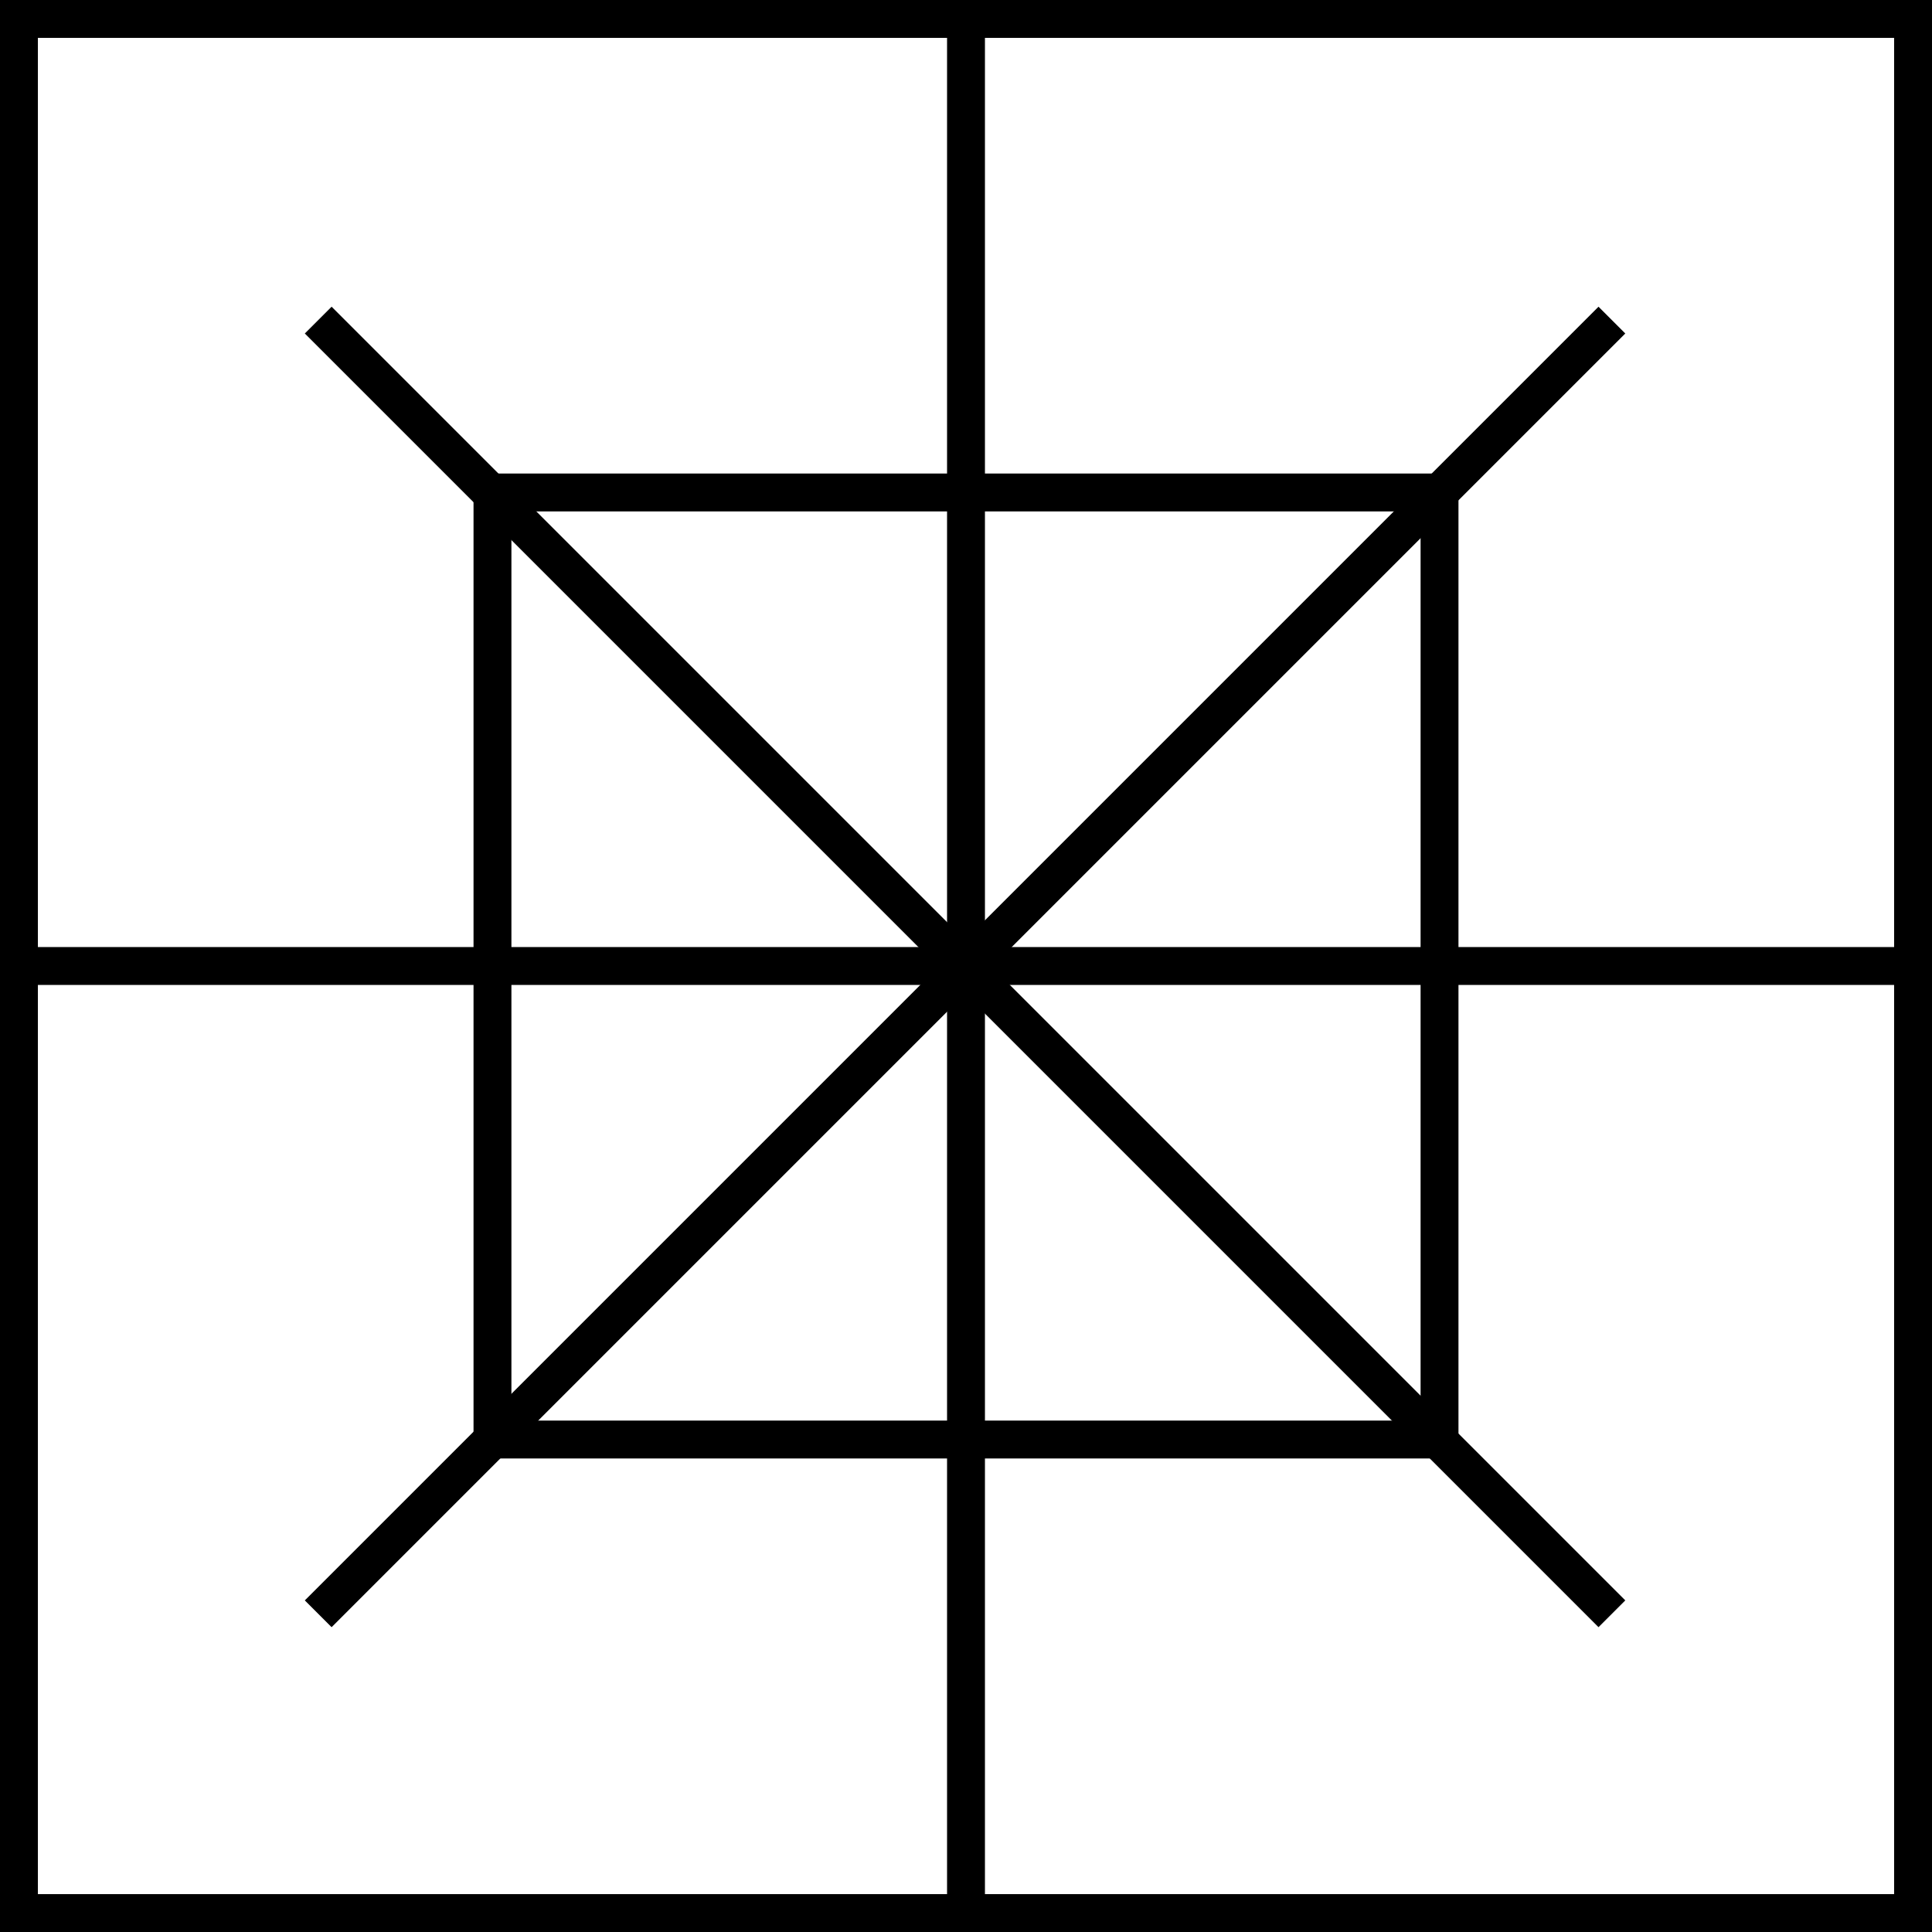 <?xml version="1.0" encoding="UTF-8" standalone="no"?>
<svg
   xmlns:dc="http://purl.org/dc/elements/1.1/"
   xmlns:cc="http://creativecommons.org/ns#"
   xmlns:rdf="http://www.w3.org/1999/02/22-rdf-syntax-ns#"
   xmlns:svg="http://www.w3.org/2000/svg"
   xmlns="http://www.w3.org/2000/svg"
   xmlns:sodipodi="http://sodipodi.sourceforge.net/DTD/sodipodi-0.dtd"
   xmlns:inkscape="http://www.inkscape.org/namespaces/inkscape"
   inkscape:version="1.0 (4035a4fb49, 2020-05-01)"
   height="1020"
   width="1020"
   sodipodi:docname="HLA.svg"
   id="svg28"
   version="1.1">
  <defs
     id="defs32" />
  <sodipodi:namedview
     inkscape:current-layer="svg28"
     inkscape:window-maximized="1"
     inkscape:window-y="-8"
     inkscape:window-x="-8"
     inkscape:cy="585"
     inkscape:cx="660"
     inkscape:zoom="0.58727203"
     fit-margin-bottom="0"
     fit-margin-right="0"
     fit-margin-left="0"
     fit-margin-top="0"
     showgrid="false"
     id="namedview30"
     inkscape:window-height="1137"
     inkscape:window-width="1920"
     inkscape:pageshadow="2"
     inkscape:pageopacity="0"
     guidetolerance="10"
     gridtolerance="10"
     objecttolerance="10"
     borderopacity="1"
     bordercolor="#666666"
     pagecolor="#ffffff" />
  <g
     transform="matrix(1,0,0,-1,10,1010)"
     id="HLA">
    <g
       id="dim">
      <path
         id="path2"
         fill="none"
         stroke-opacity="0"
         stroke-width="0"
         stroke="#000000"
         d="M 0,0 H 1000" />
    </g>
    <g
       id="G104">
      <path
         id="path5"
         fill="none"
         stroke-width="20"
         stroke="#000000"
         d="M 0,0 V 1000 H 1000 V 0 Z" />
    </g>
    <g
       id="L688">
      <path
         id="path8"
         fill="none"
         stroke-width="20"
         stroke="#000000"
         d="M 250,250 V 750 H 750 V 250 Z" />
    </g>
    <g
       id="g13">
      <path
         id="path11"
         fill="none"
         stroke-width="20"
         stroke="#000000"
         d="M 500,1000 V 0" />
    </g>
    <g
       id="g17">
      <path
         id="path15"
         fill="none"
         stroke-width="20"
         stroke="#000000"
         d="M 0,500 H 1000" />
    </g>
    <g
       id="g21">
      <path
         id="path19"
         fill="none"
         stroke-width="20"
         stroke="#000000"
         d="M 158,158 841,841" />
    </g>
    <g
       id="g25">
      <path
         id="path23"
         fill="none"
         stroke-width="20"
         stroke="#000000"
         d="M 158,841 841,158" />
    </g>
  </g>
</svg>
